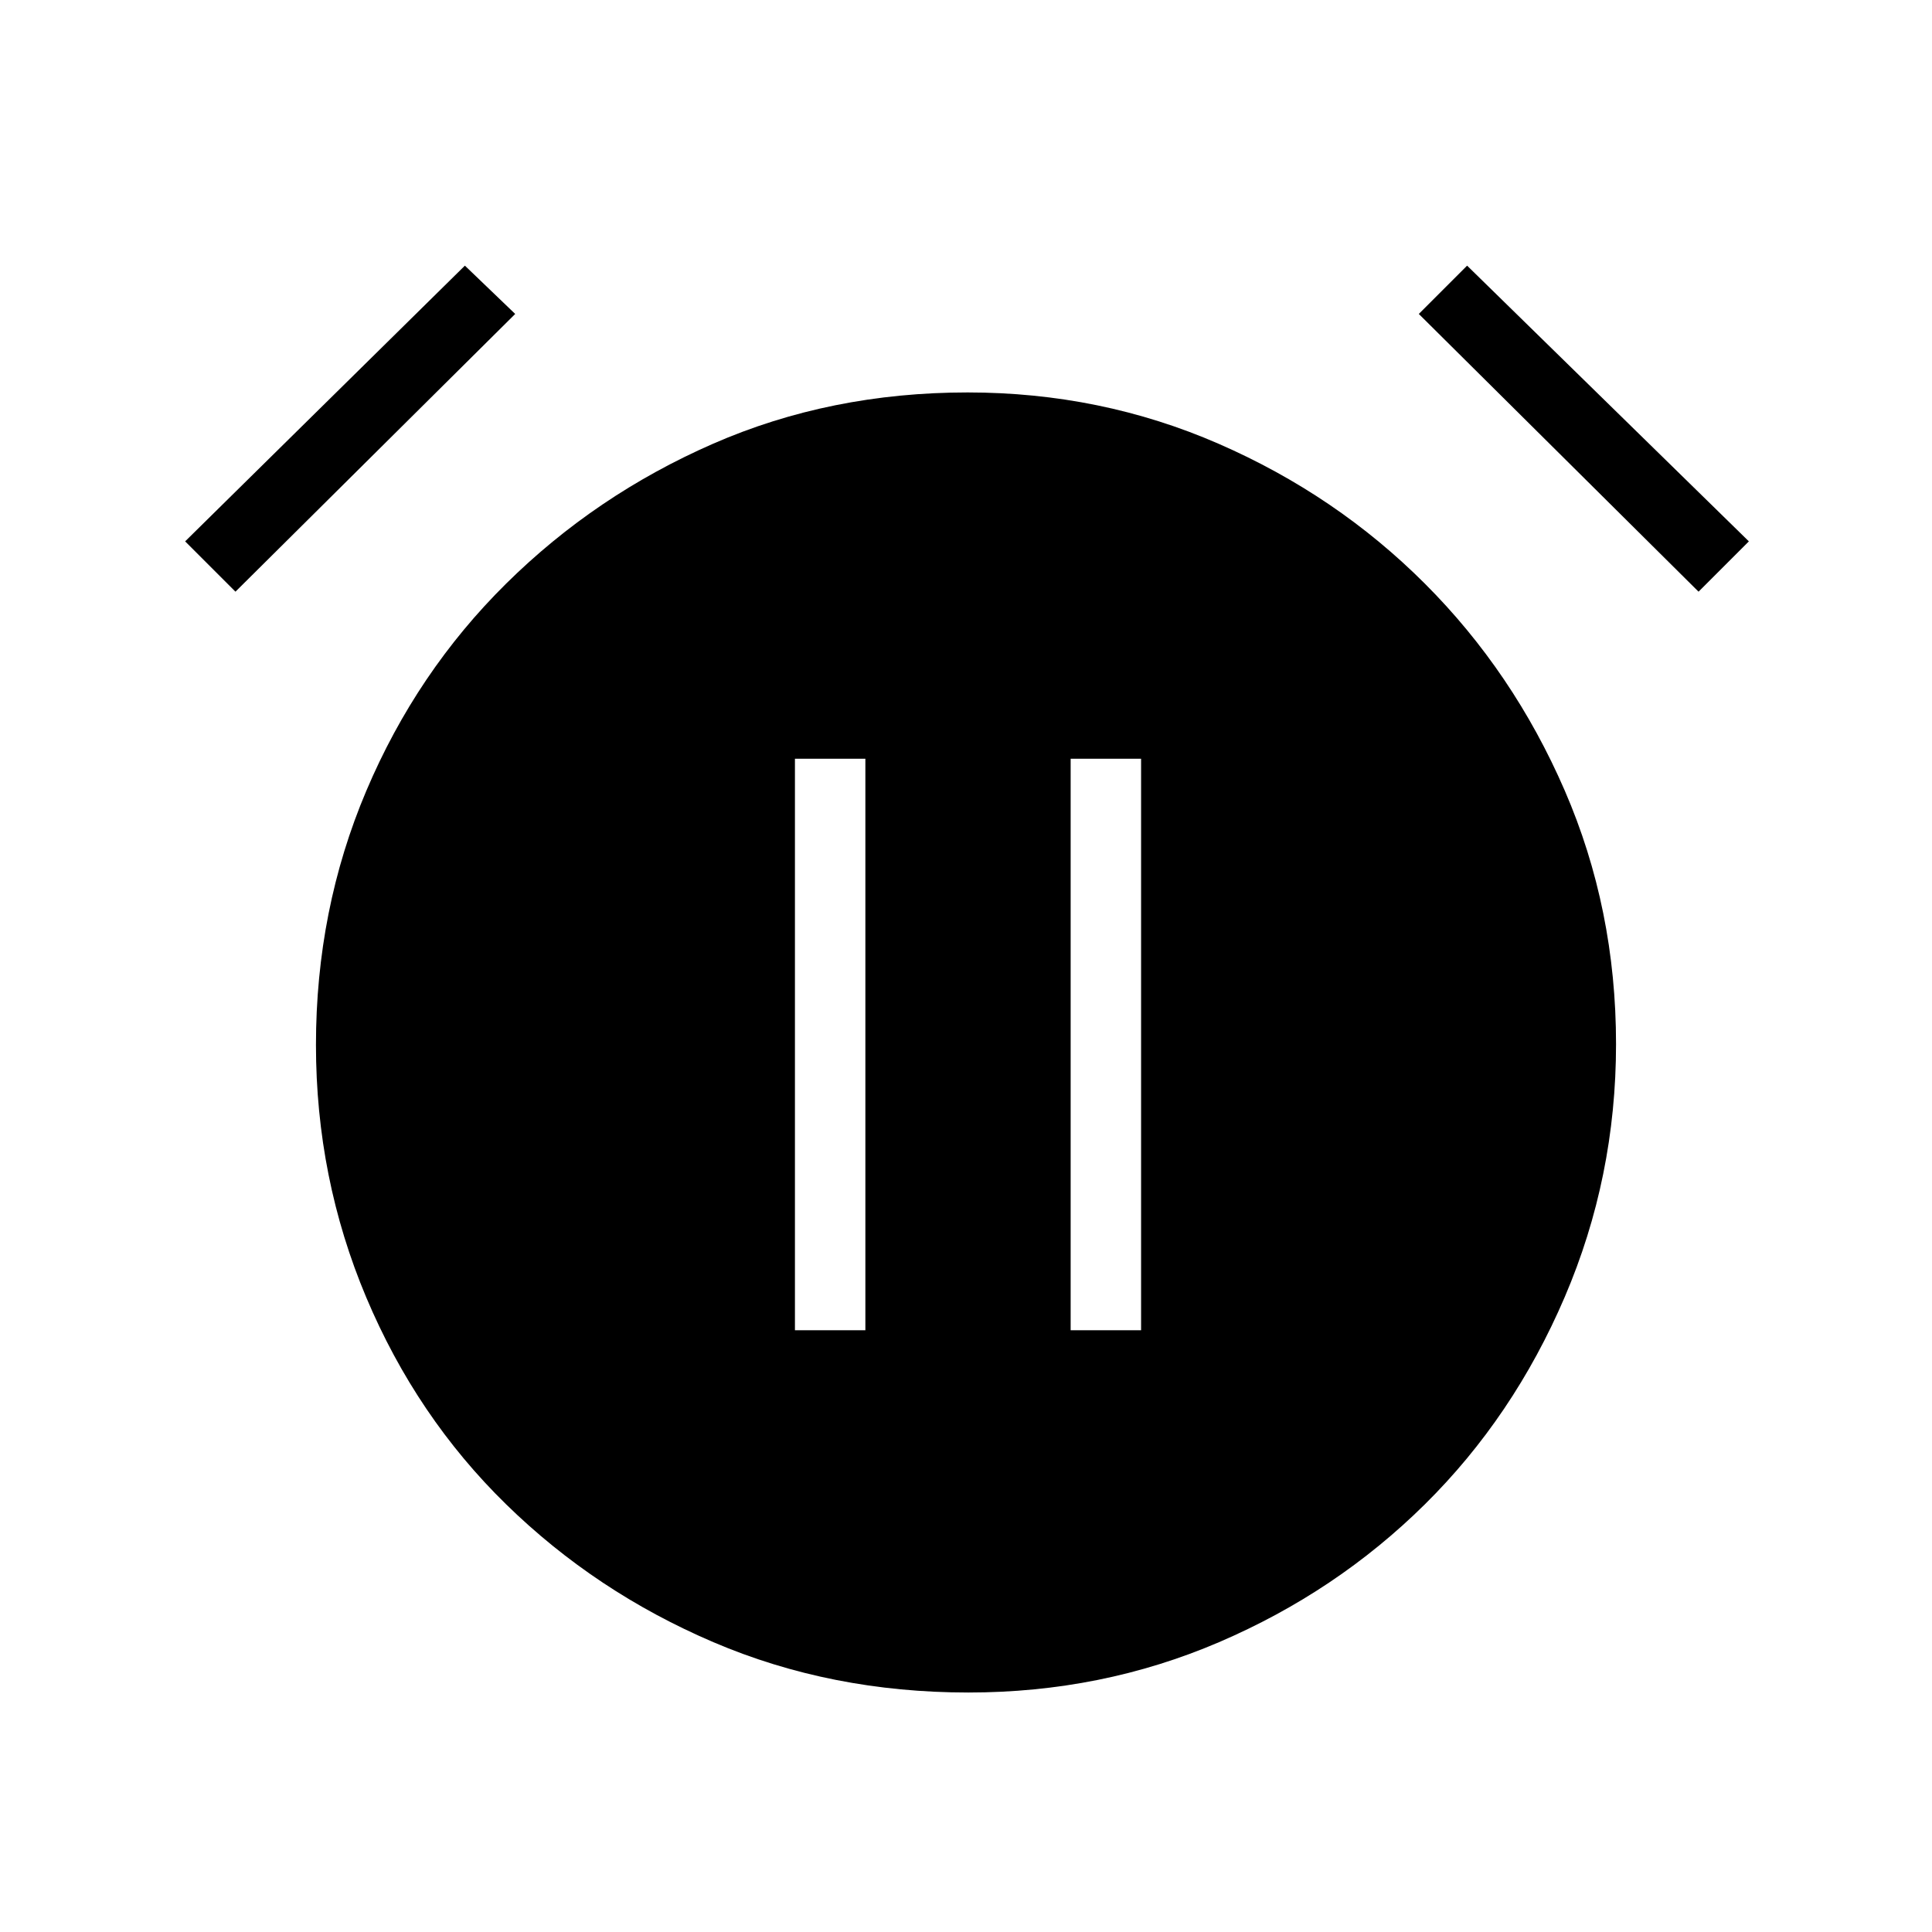 <svg xmlns="http://www.w3.org/2000/svg" height="48" viewBox="0 -960 960 960" width="48"><path d="M481.2-119q-68.2 0-126.7-25t-103-68.5Q207-256 182-315.3q-25-59.31-25-125.5 0-67.2 25-126.2t69.5-103q44.5-44 102.8-69.5Q412.61-765 480.8-765q66.2 0 124.7 25.5T708-670q44 44 69.5 102.8 25.5 58.81 25.5 126 0 66.2-25.5 125.7t-69.5 103Q664-169 605.7-144q-58.31 25-124.5 25ZM231-828l25 24-139 138-25-25 139-137Zm498 0 140 137-25 25-139-138 24-24ZM395-299h35v-284h-35v284Zm137 0h35v-284h-35v284Z"/></svg>